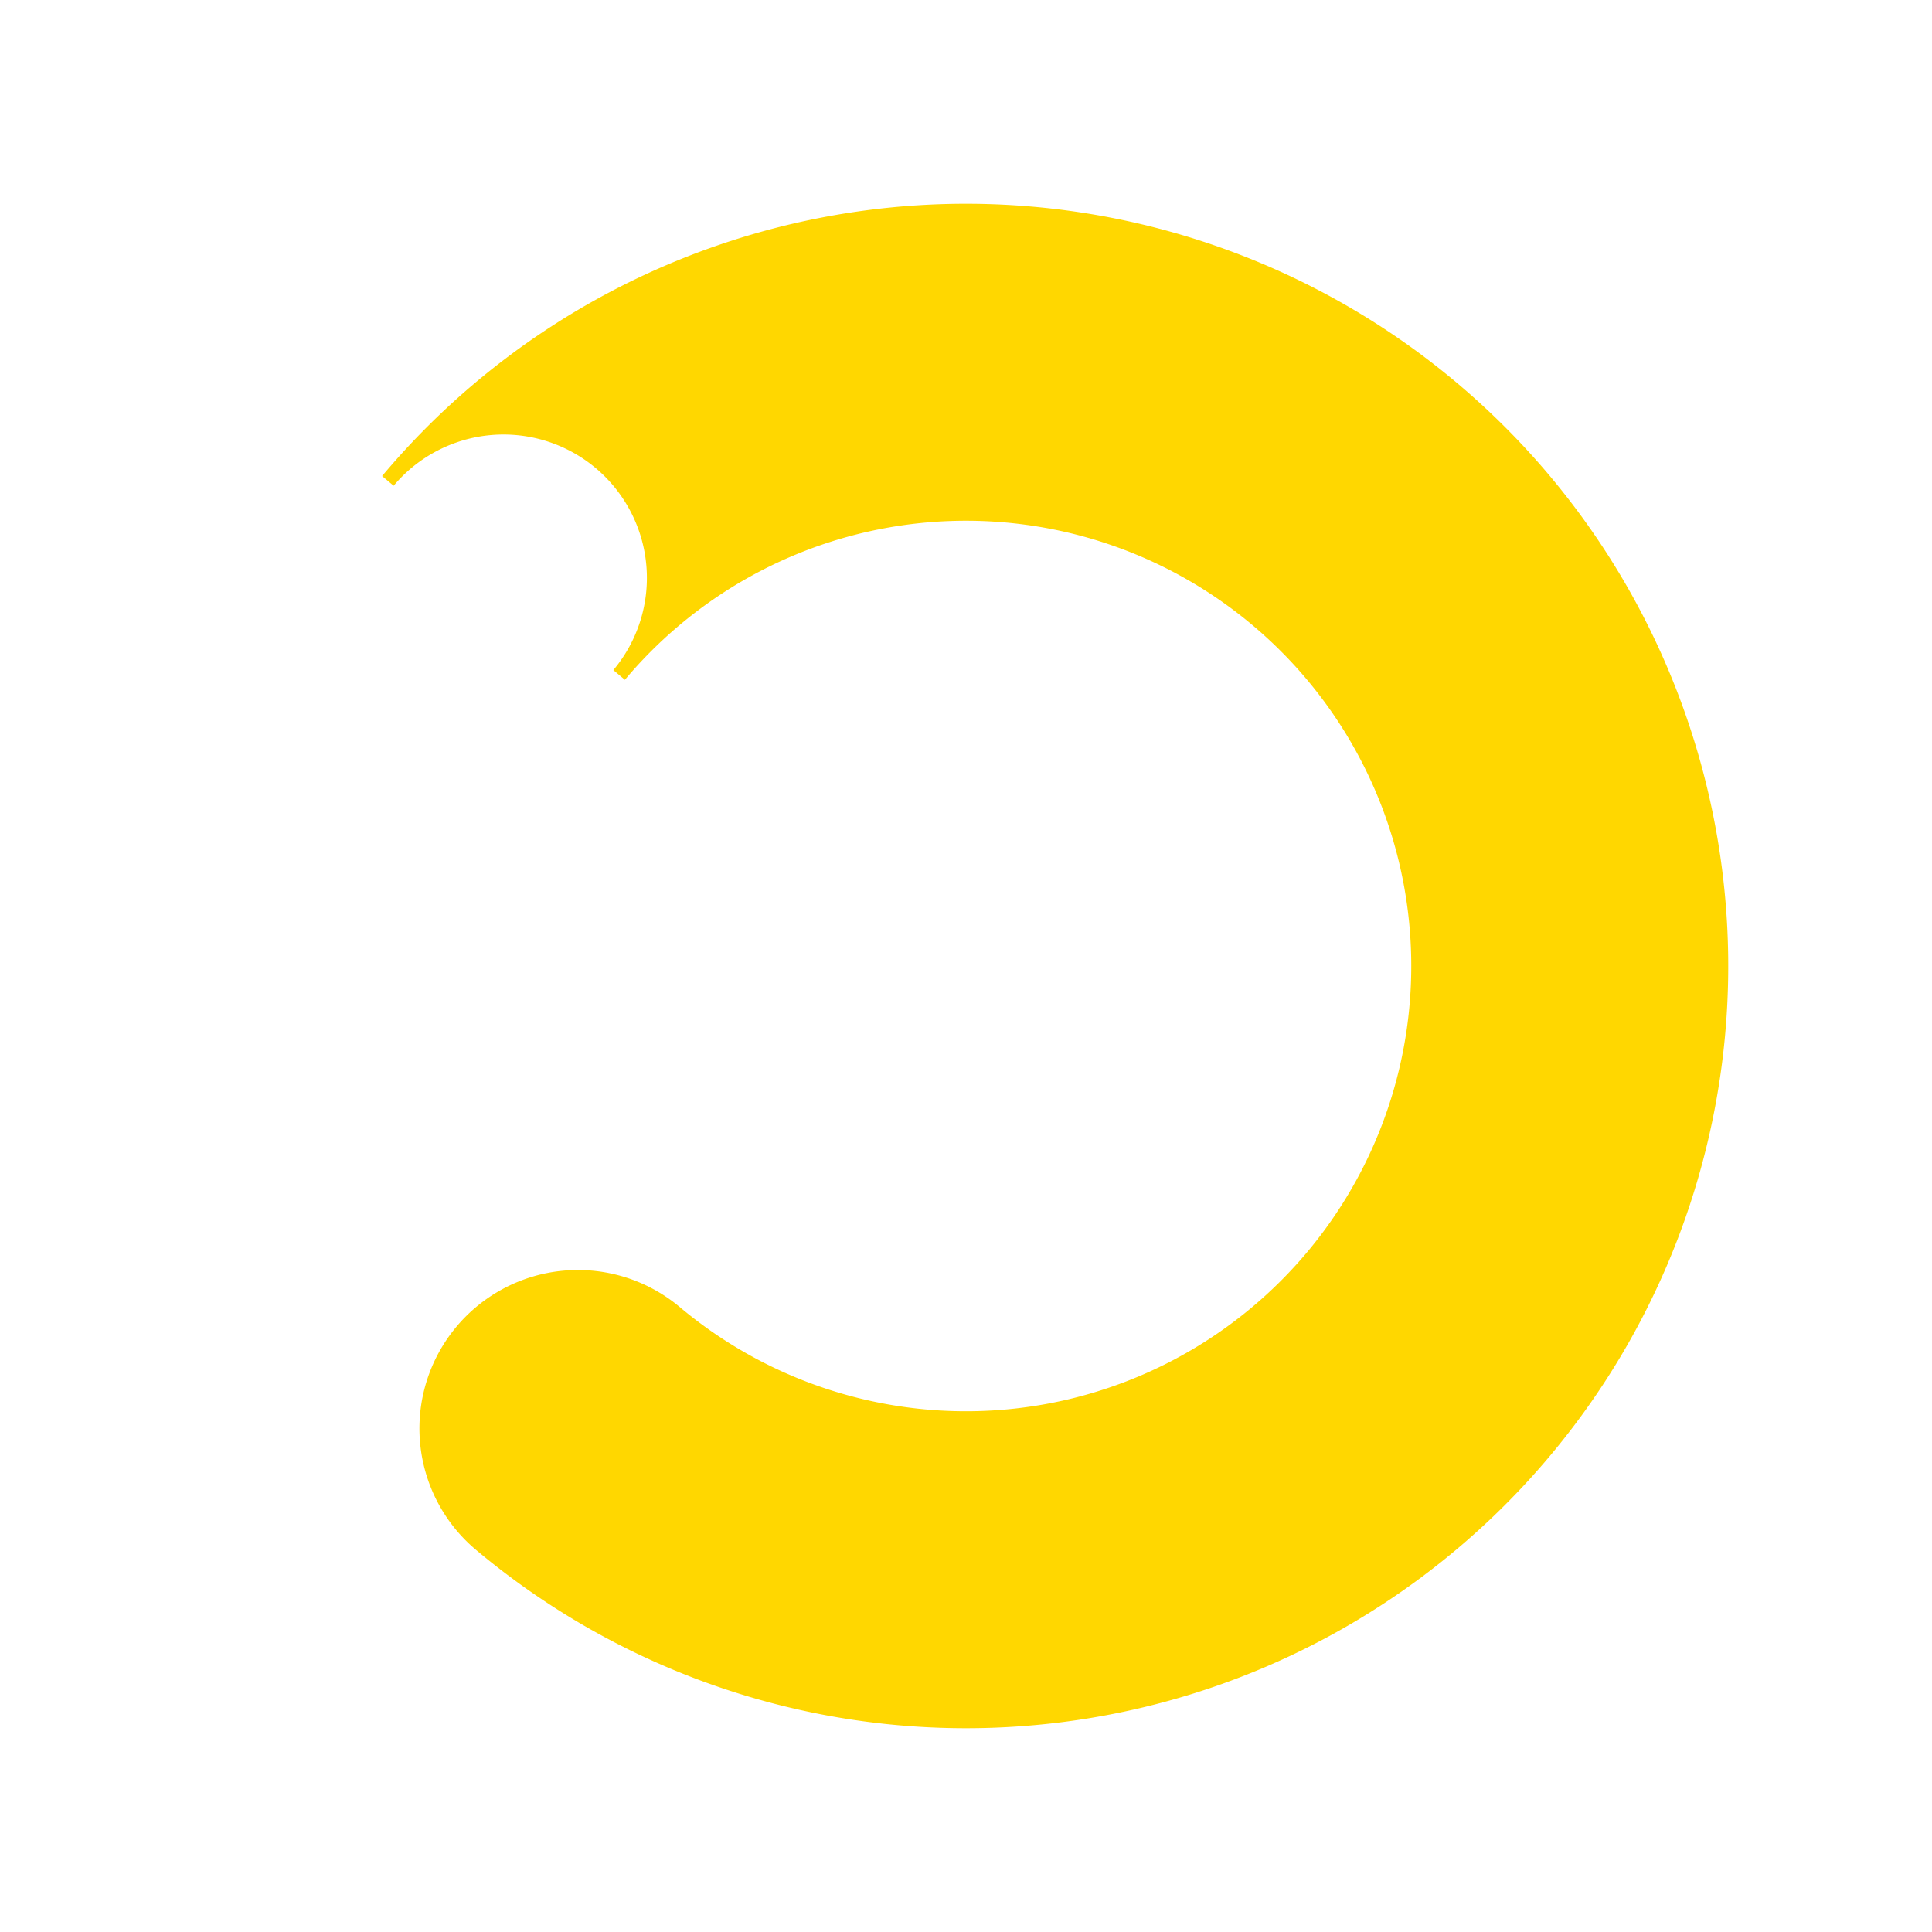 <?xml version="1.0" encoding="UTF-8" standalone="no"?>
<svg xmlns="http://www.w3.org/2000/svg" width="128px" height="128px" viewBox="0 0 128 128" version="1.1">
  <title>stateful-play-icon</title>
  <description>Keep track of your progess</description>
  <g transform="translate(64,64) rotate(40)">
    <path d="M-50  0
             A 50 50 0 1 1   0 50
             A 10 10 0 0 1   0 30
             A 30 30 0 1 0 -30  0
             A 10 10 0 0 0 -50  0" stroke="gold" fill="gold"/>
  </g>
</svg>
